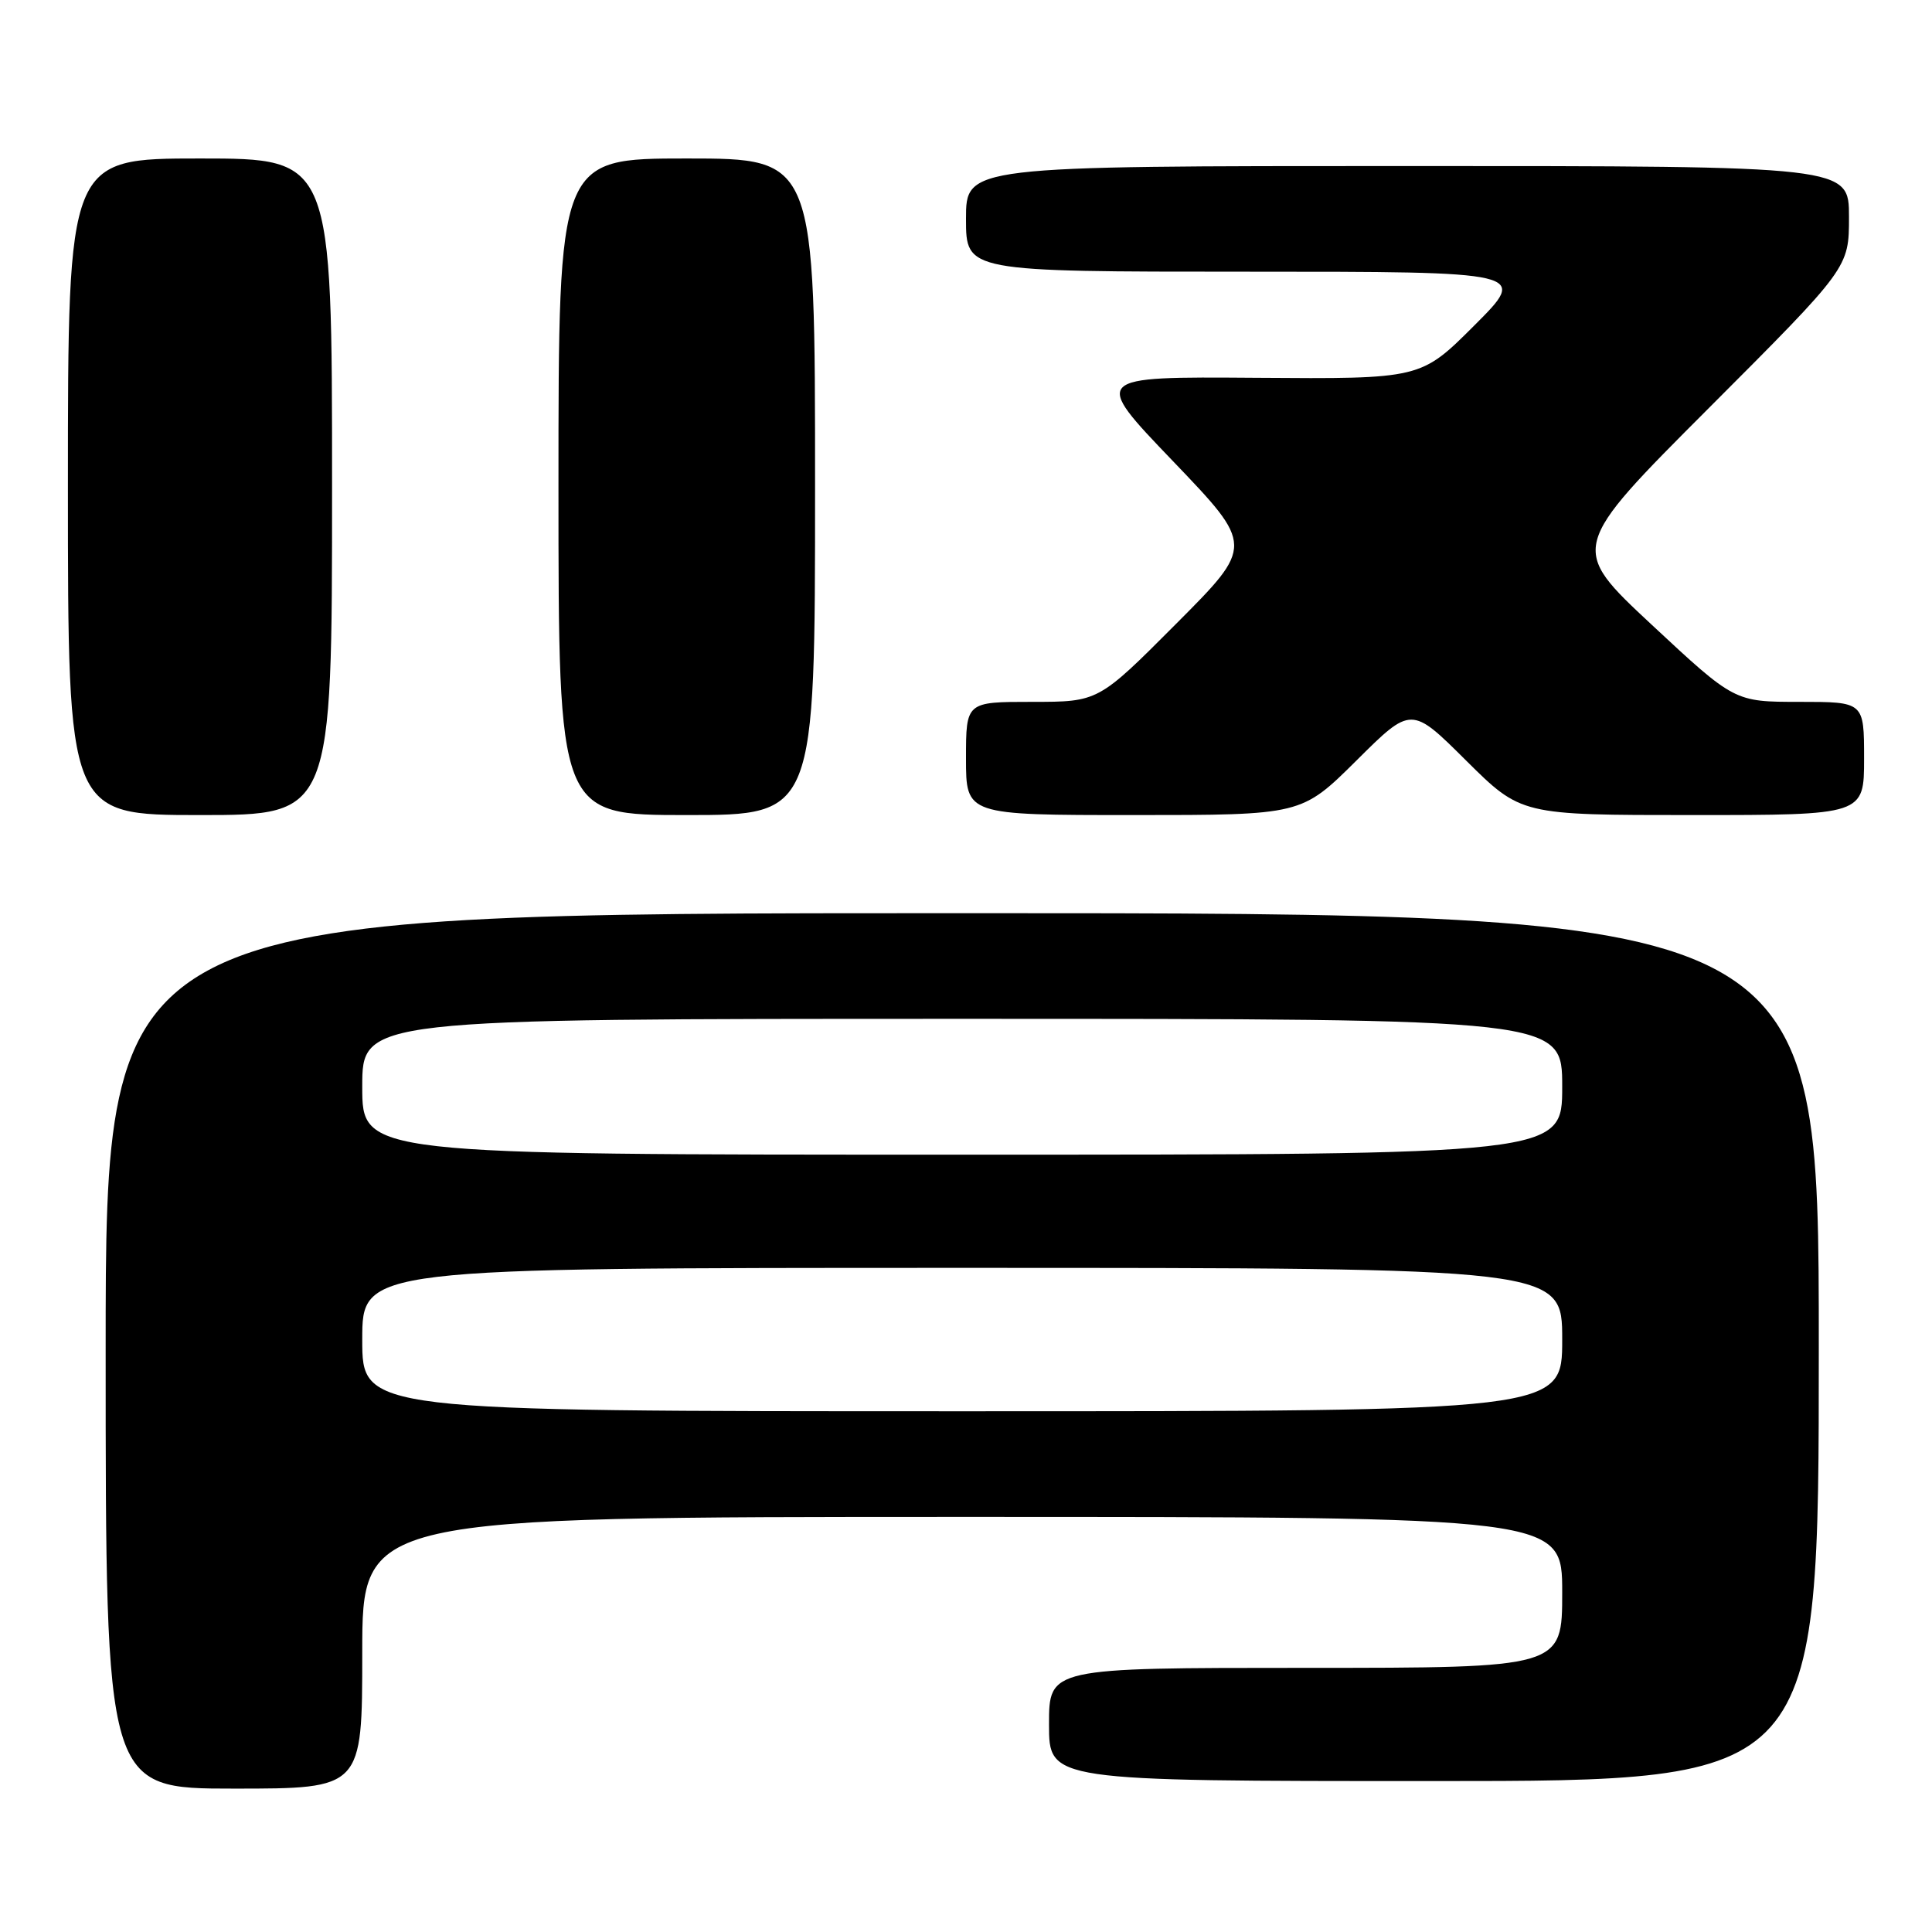 <?xml version="1.0" encoding="UTF-8" standalone="no"?>
<!DOCTYPE svg PUBLIC "-//W3C//DTD SVG 1.1//EN" "http://www.w3.org/Graphics/SVG/1.1/DTD/svg11.dtd" >
<svg xmlns="http://www.w3.org/2000/svg" xmlns:xlink="http://www.w3.org/1999/xlink" version="1.1" viewBox="0 0 256 256">
 <g >
 <path fill="currentColor"
d=" M 48.00 219.00 C 48.00 201.00 48.00 201.00 127.50 201.00 C 207.00 201.00 207.00 201.00 207.00 211.00 C 207.00 221.00 207.00 221.00 173.00 221.00 C 139.00 221.00 139.00 221.00 139.00 228.50 C 139.00 236.00 139.00 236.00 190.00 236.00 C 241.00 236.00 241.00 236.00 241.00 178.50 C 241.00 121.00 241.00 121.00 127.50 121.00 C 14.00 121.00 14.00 121.00 14.00 179.00 C 14.00 237.00 14.00 237.00 31.00 237.00 C 48.00 237.00 48.00 237.00 48.00 219.00 Z  M 44.00 64.50 C 44.00 21.00 44.00 21.00 26.50 21.00 C 9.00 21.00 9.00 21.00 9.00 64.50 C 9.00 108.00 9.00 108.00 26.50 108.00 C 44.00 108.00 44.00 108.00 44.00 64.50 Z  M 108.00 64.50 C 108.00 21.00 108.00 21.00 91.00 21.00 C 74.00 21.00 74.00 21.00 74.00 64.50 C 74.00 108.00 74.00 108.00 91.00 108.00 C 108.00 108.00 108.00 108.00 108.00 64.50 Z  M 179.73 100.78 C 187.00 93.55 187.00 93.55 194.27 100.78 C 201.55 108.00 201.55 108.00 224.27 108.00 C 247.00 108.00 247.00 108.00 247.00 100.50 C 247.00 93.00 247.00 93.00 238.42 93.00 C 229.83 93.00 229.83 93.00 218.88 82.80 C 207.93 72.59 207.93 72.59 226.46 54.04 C 245.00 35.48 245.00 35.48 245.00 28.74 C 245.00 22.00 245.00 22.00 186.50 22.00 C 128.00 22.00 128.00 22.00 128.00 29.00 C 128.00 36.00 128.00 36.00 165.24 36.00 C 202.48 36.00 202.48 36.00 195.37 43.11 C 188.26 50.22 188.26 50.22 166.47 50.06 C 144.68 49.90 144.68 49.90 155.42 61.10 C 166.16 72.31 166.16 72.31 155.85 82.65 C 145.54 93.00 145.54 93.00 136.77 93.00 C 128.00 93.00 128.00 93.00 128.00 100.50 C 128.00 108.00 128.00 108.00 150.23 108.00 C 172.45 108.00 172.45 108.00 179.73 100.78 Z  M 48.00 177.50 C 48.00 168.00 48.00 168.00 127.50 168.00 C 207.00 168.00 207.00 168.00 207.00 177.50 C 207.00 187.00 207.00 187.00 127.50 187.00 C 48.00 187.00 48.00 187.00 48.00 177.50 Z  M 48.00 144.00 C 48.00 135.00 48.00 135.00 127.50 135.00 C 207.00 135.00 207.00 135.00 207.00 144.00 C 207.00 153.00 207.00 153.00 127.50 153.00 C 48.00 153.00 48.00 153.00 48.00 144.00 Z "/>
</g>
</svg>